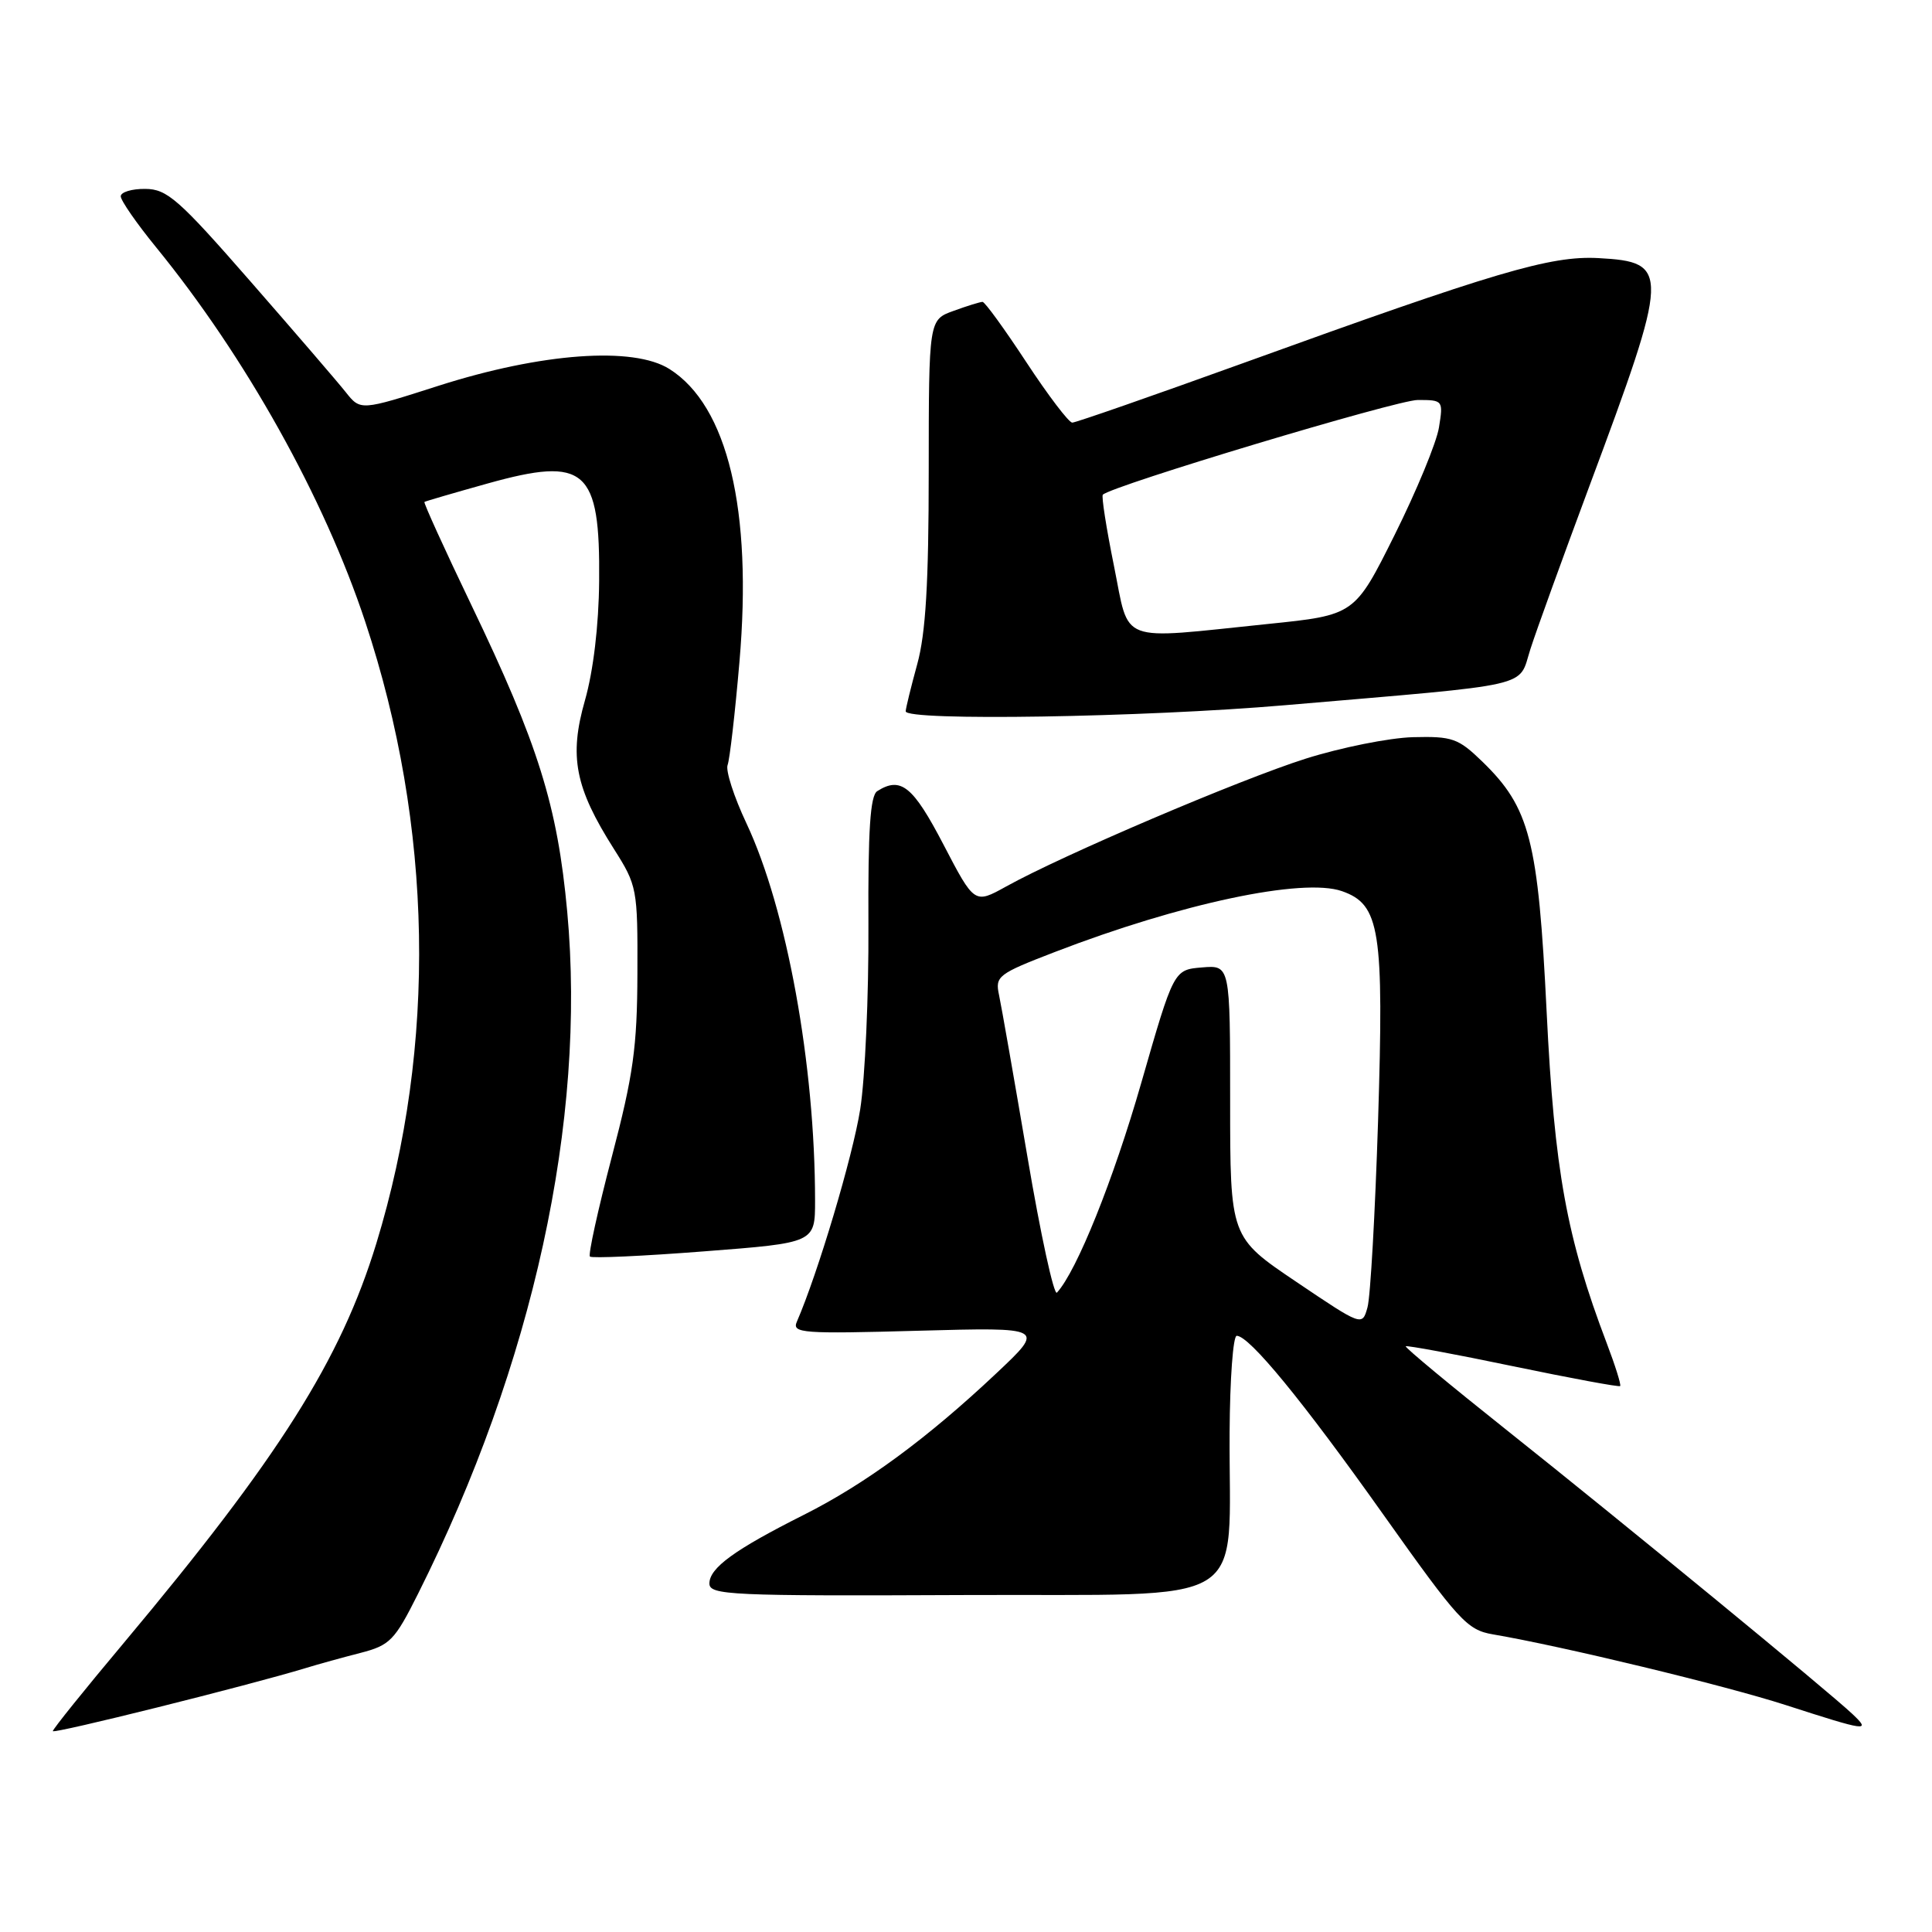 <?xml version="1.0" encoding="UTF-8" standalone="no"?>
<!DOCTYPE svg PUBLIC "-//W3C//DTD SVG 1.1//EN" "http://www.w3.org/Graphics/SVG/1.1/DTD/svg11.dtd" >
<svg xmlns="http://www.w3.org/2000/svg" xmlns:xlink="http://www.w3.org/1999/xlink" version="1.1" viewBox="0 0 256 256">
 <g >
 <path fill="currentColor"
d=" M 40.50 221.03 C 42.15 220.52 45.42 219.62 47.76 219.02 C 51.67 218.01 52.29 217.38 55.38 211.21 C 70.64 180.78 77.71 148.48 75.16 120.80 C 73.87 106.77 71.32 98.61 62.42 80.09 C 58.88 72.72 56.10 66.60 56.24 66.51 C 56.38 66.41 60.16 65.31 64.63 64.06 C 77.60 60.44 79.53 62.13 79.39 77.00 C 79.34 82.88 78.62 88.90 77.51 92.80 C 75.38 100.24 76.19 104.36 81.34 112.48 C 84.42 117.34 84.50 117.74 84.46 128.98 C 84.43 138.76 83.92 142.43 81.07 153.28 C 79.23 160.31 77.92 166.26 78.17 166.50 C 78.41 166.75 85.23 166.44 93.31 165.81 C 108.00 164.68 108.00 164.68 108.00 159.09 C 108.00 141.08 104.25 120.46 98.91 109.10 C 97.25 105.58 96.13 102.10 96.41 101.37 C 96.69 100.64 97.40 94.49 97.98 87.71 C 99.72 67.57 96.42 53.77 88.71 48.90 C 83.93 45.87 71.75 46.76 58.13 51.11 C 47.77 54.43 47.77 54.43 45.81 51.96 C 44.74 50.61 39.05 44.00 33.18 37.28 C 23.67 26.39 22.14 25.05 19.25 25.03 C 17.46 25.01 16.00 25.46 16.00 26.01 C 16.00 26.57 18.11 29.61 20.68 32.76 C 32.53 47.29 42.95 65.94 48.40 82.40 C 57.39 109.50 57.90 138.49 49.87 164.75 C 45.14 180.21 36.97 193.13 16.39 217.71 C 11.22 223.87 7.00 229.12 7.00 229.38 C 7.00 229.80 32.91 223.34 40.50 221.03 Z  M 245.47 227.13 C 242.33 224.15 214.74 201.50 199.75 189.58 C 192.19 183.57 186.13 178.54 186.27 178.39 C 186.42 178.25 192.81 179.43 200.47 181.03 C 208.13 182.62 214.53 183.81 214.68 183.66 C 214.83 183.50 214.03 180.95 212.90 177.98 C 207.58 163.98 205.97 155.11 204.94 134.12 C 203.82 111.31 202.72 107.03 196.40 100.90 C 193.22 97.82 192.44 97.55 187.21 97.68 C 184.07 97.77 177.68 99.05 173.00 100.53 C 164.26 103.30 140.75 113.33 133.31 117.47 C 129.12 119.79 129.12 119.79 125.01 111.90 C 120.97 104.15 119.36 102.85 116.24 104.83 C 115.31 105.42 115.01 109.99 115.07 122.56 C 115.12 131.88 114.63 142.88 113.98 147.00 C 112.99 153.24 108.38 168.71 105.58 175.15 C 104.93 176.65 106.33 176.76 121.68 176.33 C 138.50 175.87 138.50 175.87 132.00 181.99 C 122.86 190.60 114.64 196.64 106.50 200.73 C 97.33 205.34 94.00 207.76 94.00 209.82 C 94.00 211.36 96.74 211.49 127.75 211.35 C 166.55 211.18 162.79 213.49 162.93 189.75 C 162.97 182.74 163.39 177.00 163.87 177.00 C 165.54 177.00 172.59 185.59 183.32 200.72 C 193.29 214.77 194.40 215.98 197.81 216.56 C 207.07 218.14 228.57 223.33 236.62 225.93 C 247.42 229.42 247.96 229.49 245.47 227.13 Z  M 170.32 93.44 C 203.80 90.57 201.11 91.19 202.79 86.00 C 203.58 83.53 207.09 73.85 210.57 64.50 C 221.27 35.80 221.32 34.72 211.80 34.20 C 205.44 33.86 198.21 36.00 164.71 48.12 C 152.72 52.45 142.54 56.00 142.08 56.00 C 141.63 56.00 138.89 52.40 136.00 48.00 C 133.11 43.60 130.50 40.00 130.19 40.00 C 129.89 40.00 128.16 40.53 126.36 41.19 C 123.07 42.37 123.07 42.37 123.06 62.44 C 123.06 77.25 122.66 83.94 121.54 88.00 C 120.71 91.03 120.02 93.84 120.01 94.25 C 119.99 95.56 151.48 95.06 170.32 93.44 Z  M 171.75 169.84 C 163.00 163.94 163.00 163.94 163.00 145.91 C 163.00 127.88 163.00 127.88 159.27 128.19 C 155.53 128.50 155.53 128.50 151.22 143.50 C 147.54 156.32 142.67 168.44 140.05 171.28 C 139.66 171.72 137.89 163.62 136.14 153.28 C 134.38 142.95 132.69 133.31 132.38 131.86 C 131.84 129.35 132.21 129.06 139.76 126.15 C 156.49 119.70 172.63 116.28 177.81 118.08 C 182.87 119.85 183.39 123.18 182.60 148.57 C 182.21 160.75 181.59 171.85 181.20 173.23 C 180.50 175.74 180.50 175.74 171.75 169.84 Z  M 147.60 74.95 C 146.59 69.97 145.93 65.74 146.13 65.55 C 147.42 64.33 185.10 53.00 187.86 53.00 C 191.21 53.00 191.25 53.05 190.67 56.64 C 190.35 58.64 187.70 65.05 184.79 70.89 C 179.50 81.50 179.50 81.50 168.00 82.68 C 147.89 84.75 149.72 85.45 147.60 74.95 Z "/>
</g>
</svg>